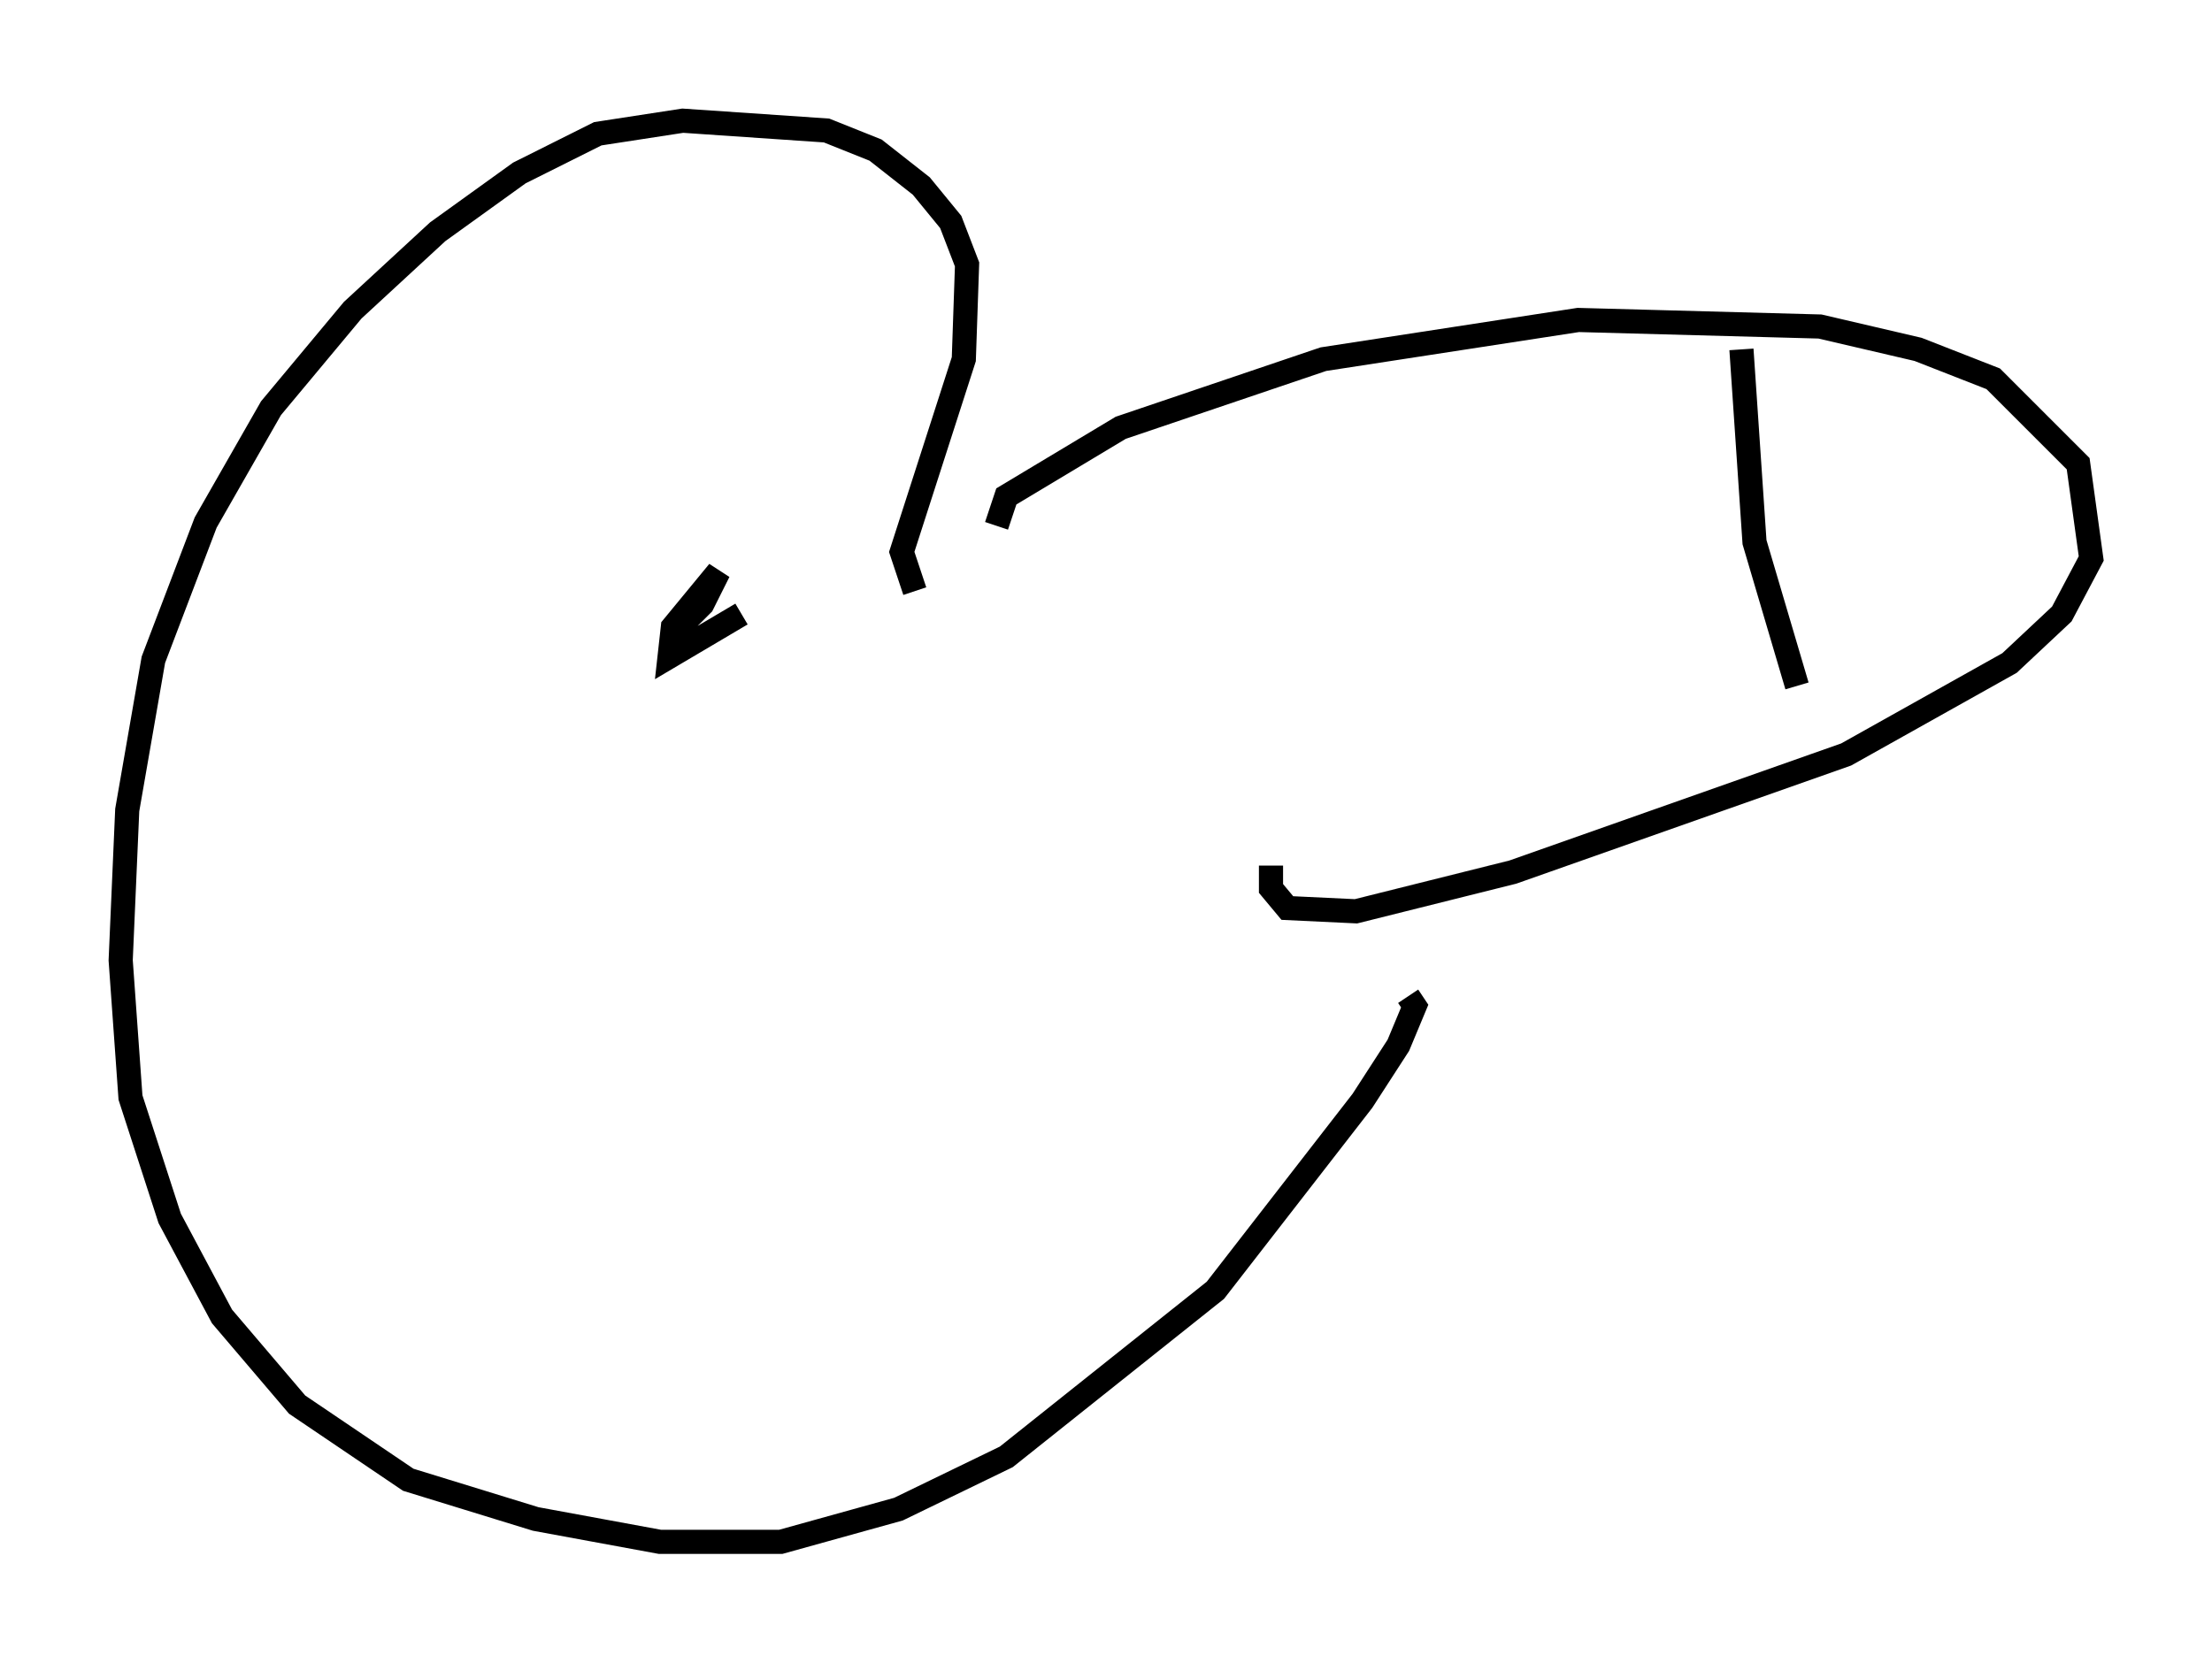 <?xml version="1.0" encoding="utf-8" ?>
<svg baseProfile="full" height="68.863" version="1.1" width="91.596" xmlns="http://www.w3.org/2000/svg" xmlns:ev="http://www.w3.org/2001/xml-events" xmlns:xlink="http://www.w3.org/1999/xlink"><defs /><rect fill="white" height="68.863" width="91.596" x="0" y="0" /><path d="M42.212, 22.862 m-0.947, -1.083 l0.406, -1.218 4.736, -2.842 l8.39, -2.842 10.555, -1.624 l10.013, 0.271 4.059, 0.947 l3.112, 1.218 3.518, 3.518 l0.541, 3.924 -1.218, 2.3 l-2.165, 2.03 -6.766, 3.789 l-13.802, 4.871 -6.495, 1.624 l-2.842, -0.135 -0.677, -0.812 l0.0, -0.947 m-14.75, -11.367 l-0.541, -1.624 2.571, -7.984 l0.135, -3.924 -0.677, -1.759 l-1.218, -1.488 -1.894, -1.488 l-2.03, -0.812 -5.954, -0.406 l-3.518, 0.541 -3.248, 1.624 l-3.383, 2.436 -3.518, 3.248 l-3.383, 4.059 -2.706, 4.736 l-2.165, 5.683 -1.083, 6.225 l-0.271, 6.225 0.406, 5.683 l1.624, 5.007 2.165, 4.059 l3.112, 3.654 4.601, 3.112 l5.277, 1.624 5.142, 0.947 l5.007, 0.0 4.871, -1.353 l4.465, -2.165 8.66, -6.901 l6.089, -7.848 1.488, -2.3 l0.677, -1.624 -0.271, -0.406 m-27.605, -15.832 l-2.977, 1.759 0.135, -1.218 l1.894, -2.3 -0.677, 1.353 l-1.353, 1.353 m44.384, -11.908 l0.541, 7.984 1.759, 5.954 " fill="none" stroke="black" stroke-width="1" /></svg>